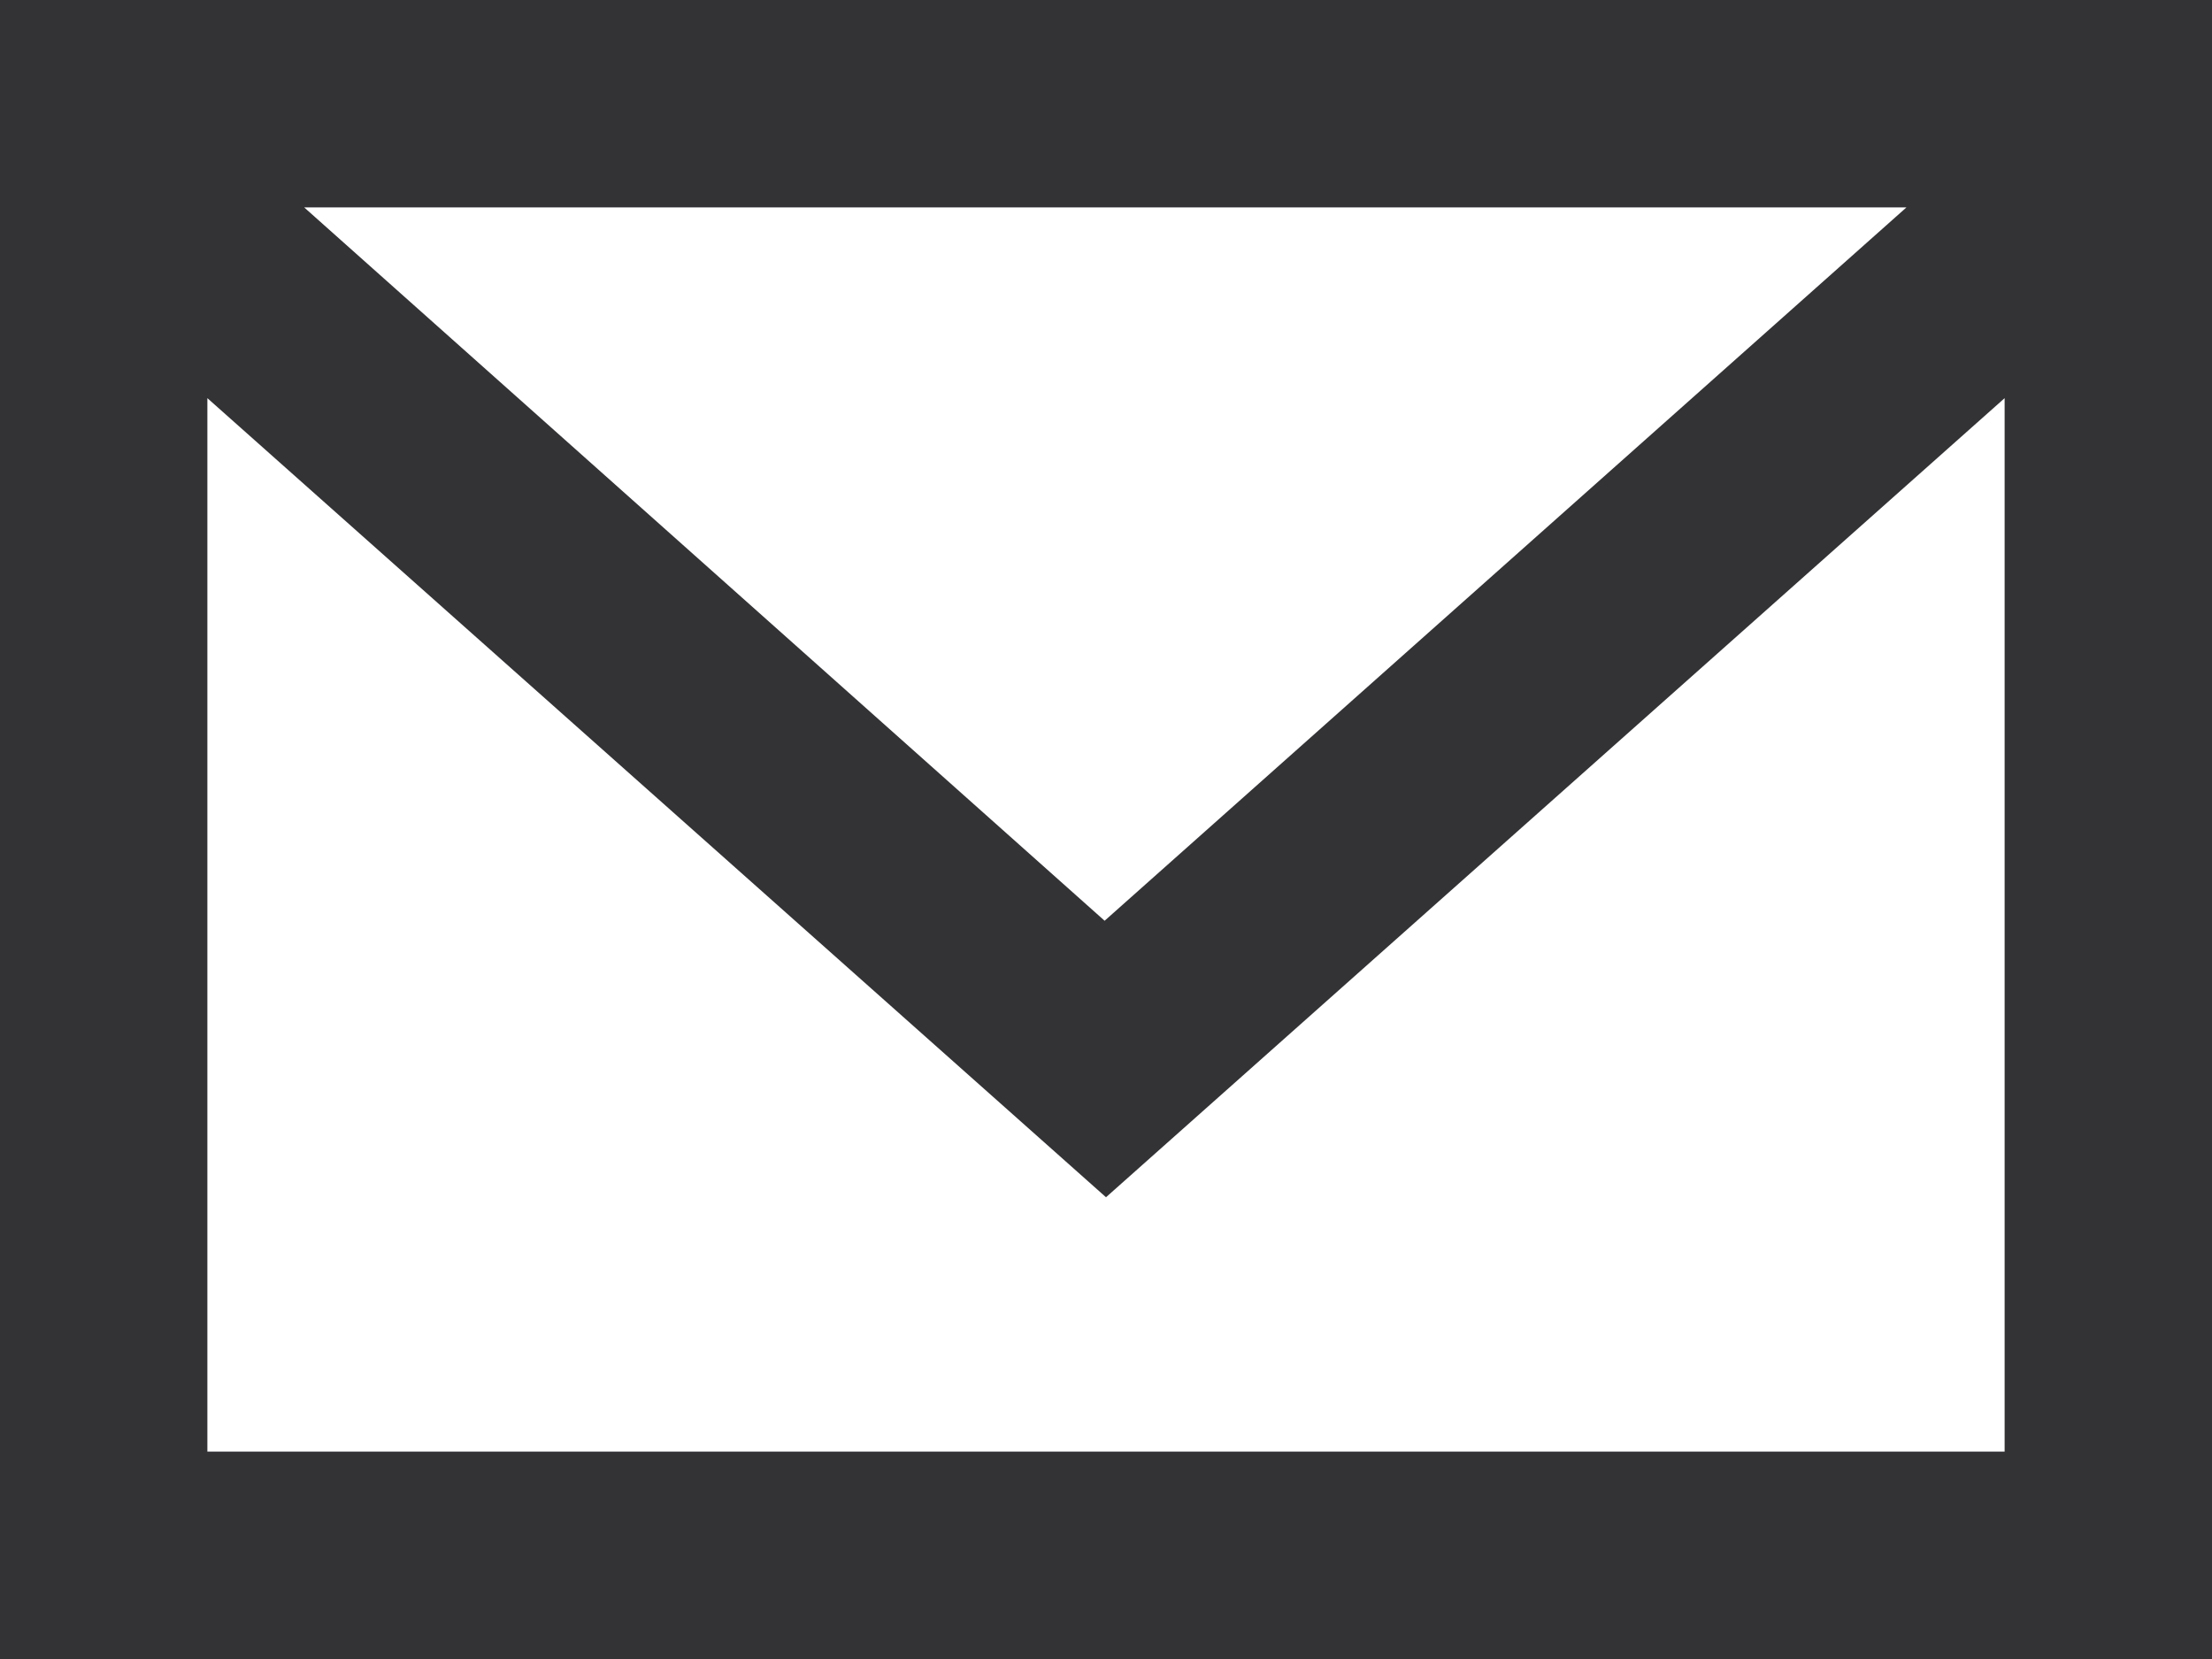 <svg preserveAspectRatio="none" width="100%" height="100%" overflow="visible" style="display: block;" viewBox="0 0 16 12" fill="none" xmlns="http://www.w3.org/2000/svg">
<path id="Vector" d="M0 12H16V0H0V12ZM1.5 10.5V2.88L8 8.66L14.5 2.88V10.5H1.5ZM2.2 1.5H13.79L7.99 6.66L2.2 1.5Z" fill="#333336"/>
</svg>
